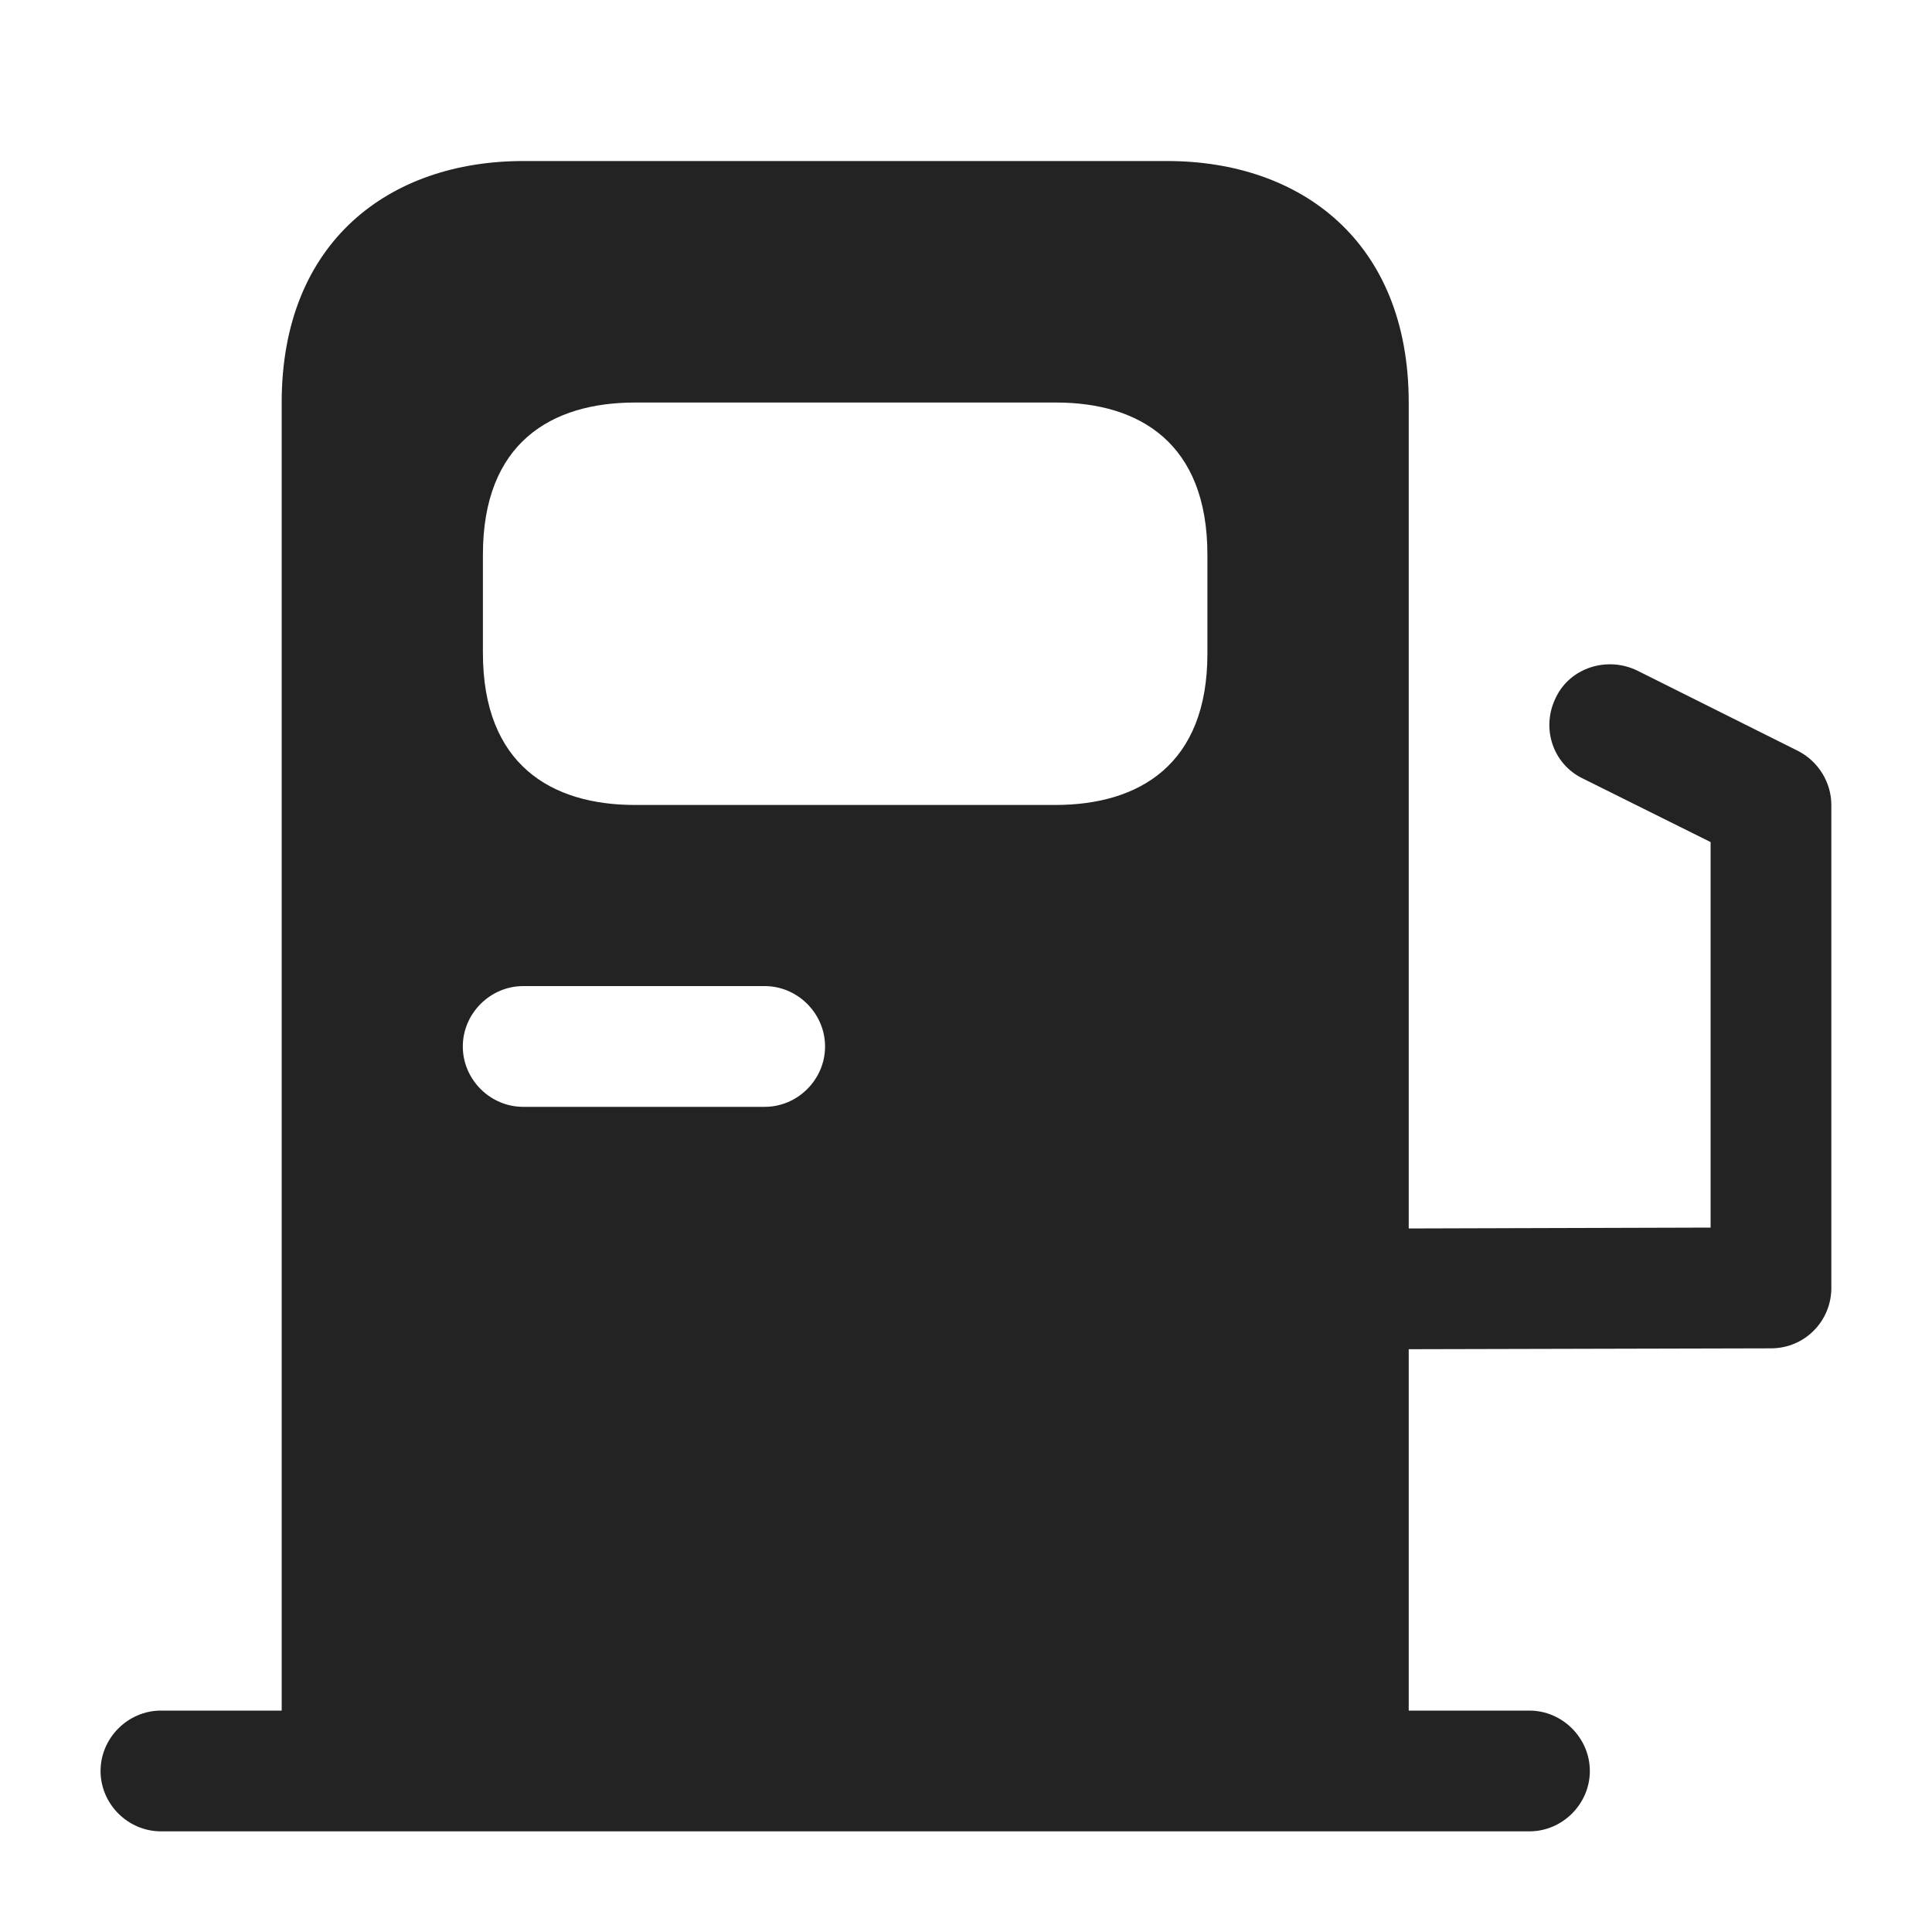 <svg width="20" height="20" viewBox="0 0 20 20" fill="none" xmlns="http://www.w3.org/2000/svg">
<path d="M18.616 7.775L16.949 6.942C16.641 6.792 16.258 6.908 16.108 7.217C15.949 7.533 16.074 7.908 16.383 8.058L17.708 8.717V12.708L14.583 12.717V4.167C14.583 2.5 13.466 1.667 12.083 1.667H5.416C4.033 1.667 2.916 2.5 2.916 4.167V17.708H1.666C1.324 17.708 1.041 17.992 1.041 18.333C1.041 18.675 1.324 18.958 1.666 18.958H15.833C16.174 18.958 16.458 18.675 16.458 18.333C16.458 17.992 16.174 17.708 15.833 17.708H14.583V13.967L18.333 13.958C18.683 13.958 18.958 13.675 18.958 13.333V8.333C18.958 8.1 18.824 7.883 18.616 7.775ZM4.999 5.742C4.999 4.583 5.708 4.167 6.574 4.167H10.933C11.791 4.167 12.499 4.583 12.499 5.742V6.767C12.499 7.917 11.791 8.333 10.924 8.333H6.574C5.708 8.333 4.999 7.917 4.999 6.758V5.742ZM5.416 10.208H7.916C8.258 10.208 8.541 10.492 8.541 10.833C8.541 11.175 8.258 11.458 7.916 11.458H5.416C5.074 11.458 4.791 11.175 4.791 10.833C4.791 10.492 5.074 10.208 5.416 10.208Z" fill="#232323"/>
</svg>
